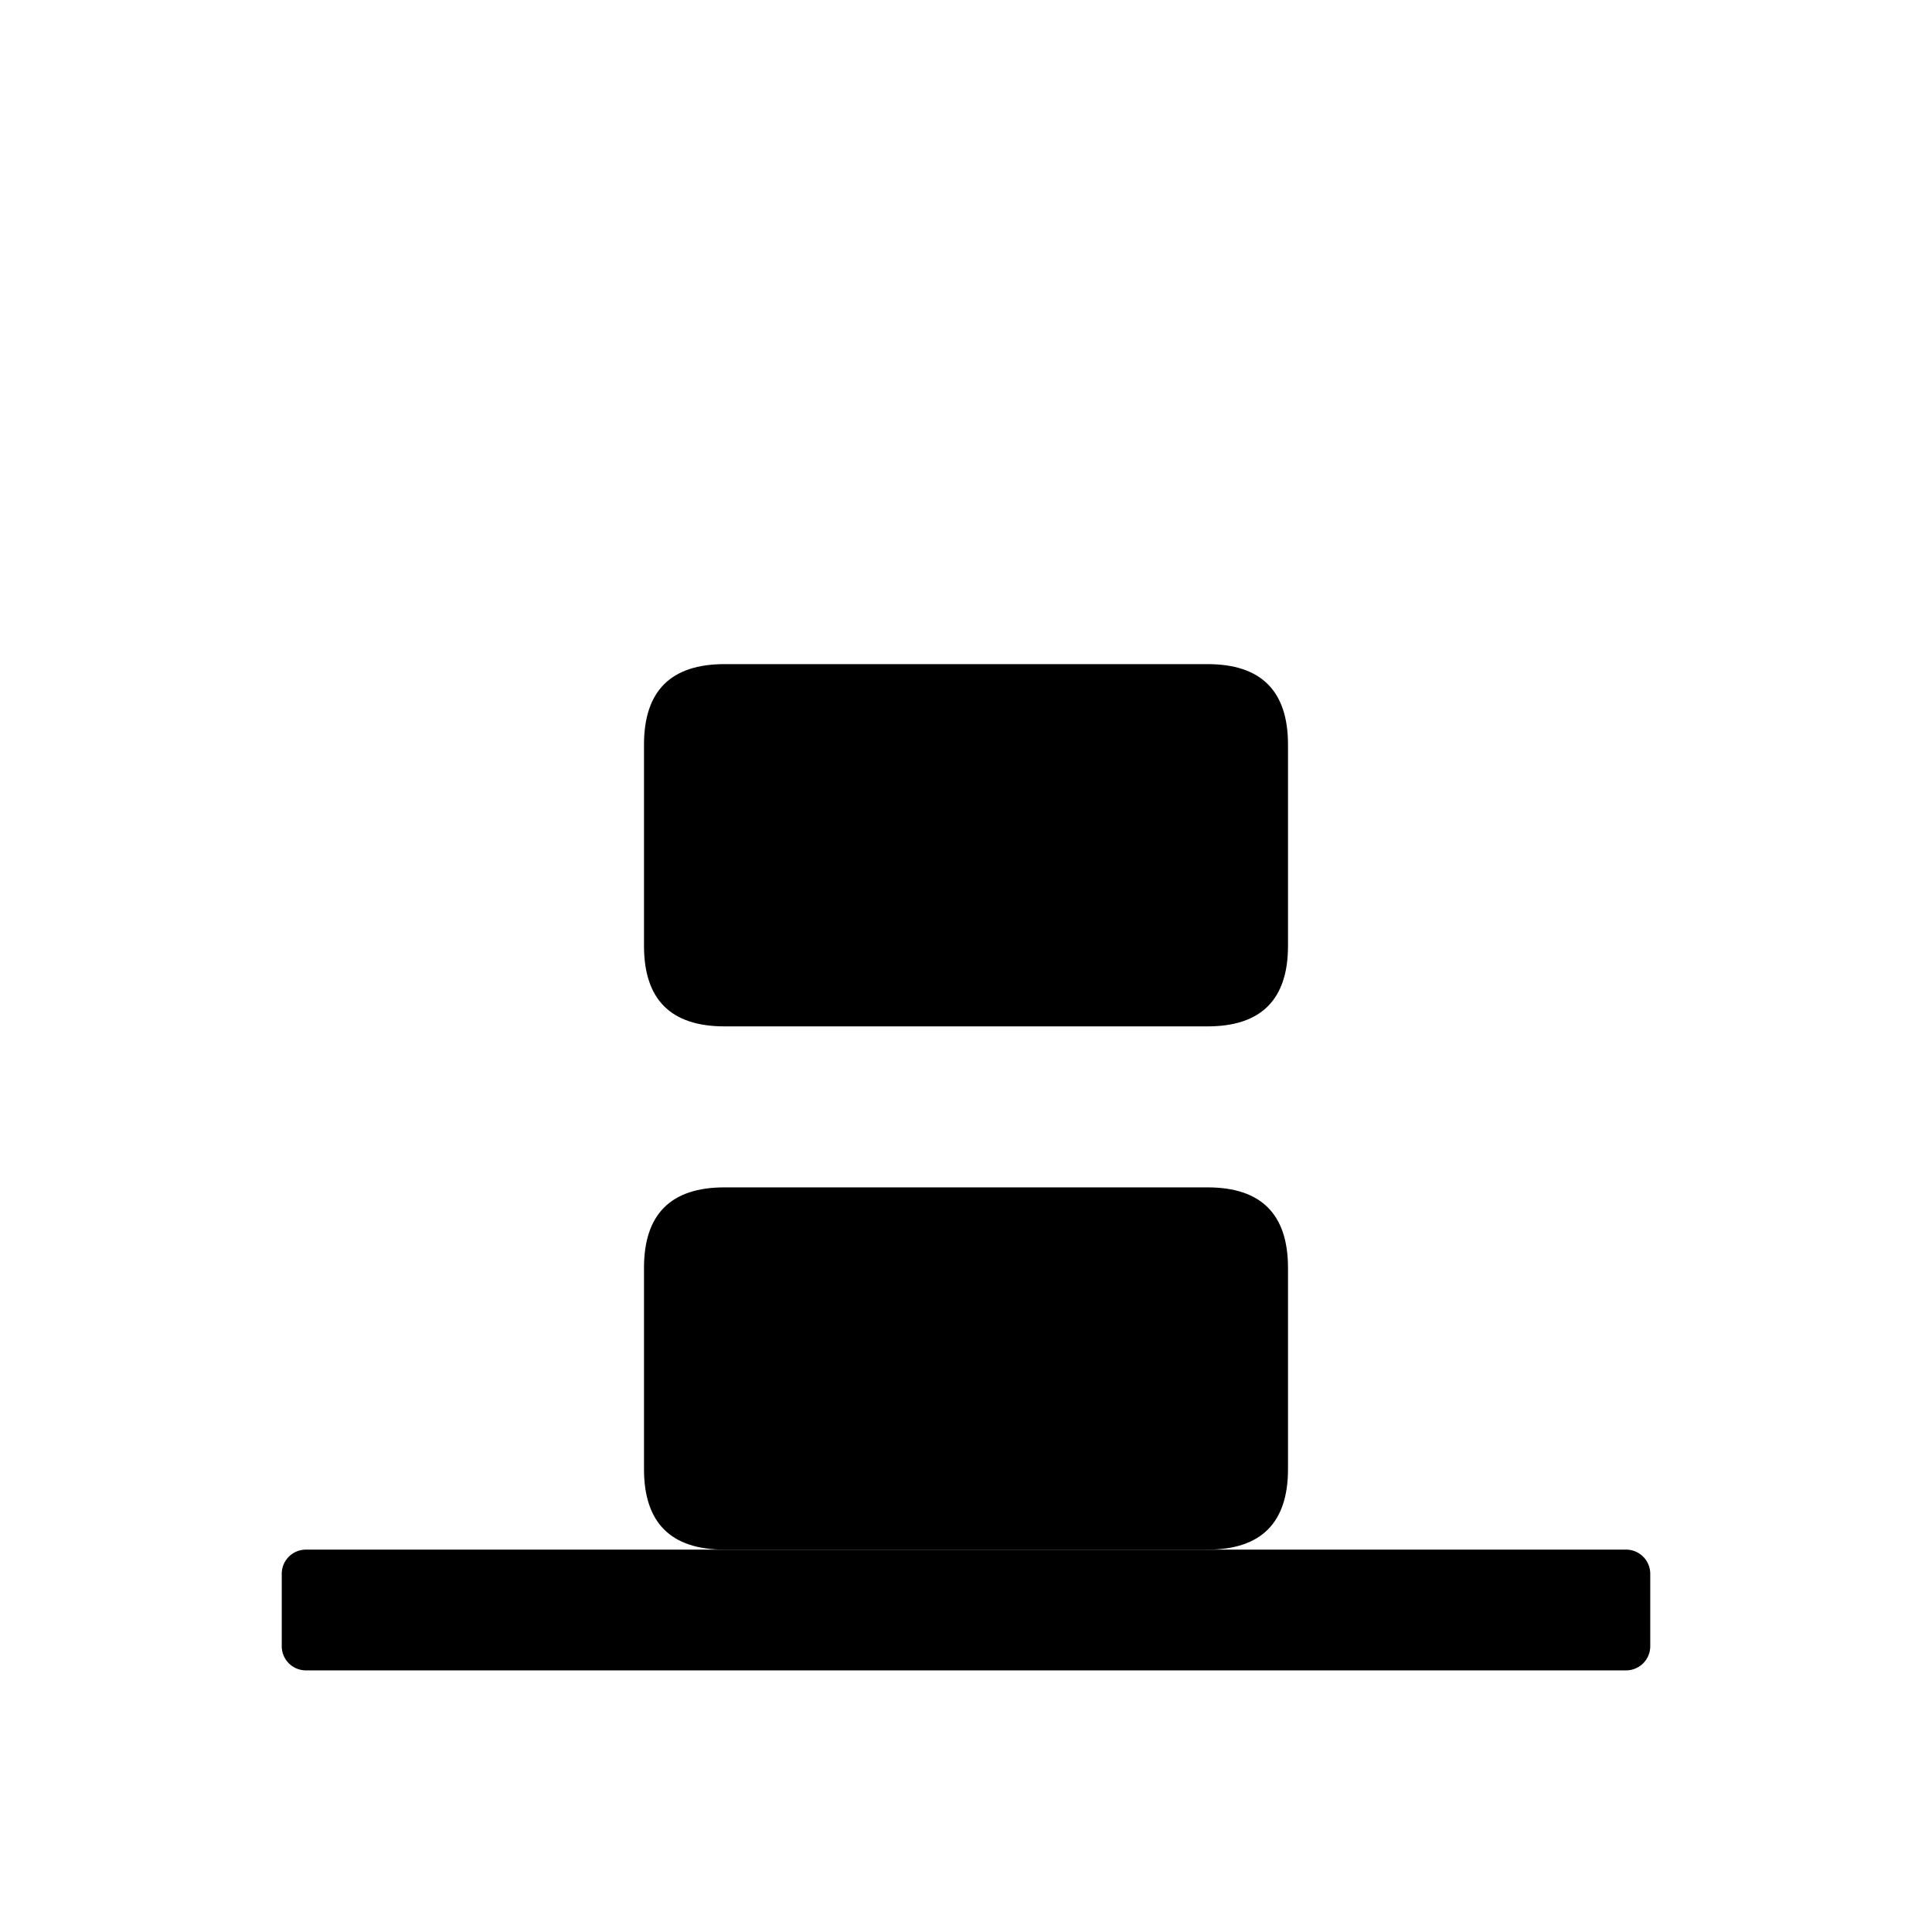 <svg t="1715932542533" class="icon" viewBox="0 0 1024 1024" version="1.1" xmlns="http://www.w3.org/2000/svg" p-id="4639" width="200" height="200"><path d="M341.333 352m42.667 0l256 0q42.667 0 42.667 42.667l0 106.667q0 42.667-42.667 42.667l-256 0q-42.667 0-42.667-42.667l0-106.667q0-42.667 42.667-42.667Z"  p-id="4640"></path><path d="M341.333 629.333m42.667 0l256 0q42.667 0 42.667 42.667l0 106.667q0 42.667-42.667 42.667l-256 0q-42.667 0-42.667-42.667l0-106.667q0-42.667 42.667-42.667Z"  p-id="4641"></path><path d="M874.667 834.133v38.4a12.8 12.8 0 0 1-12.8 12.8H162.133a12.8 12.8 0 0 1-12.8-12.8v-38.4a12.8 12.8 0 0 1 12.8-12.8h699.733a12.8 12.8 0 0 1 12.8 12.8z"  p-id="4642"></path></svg>